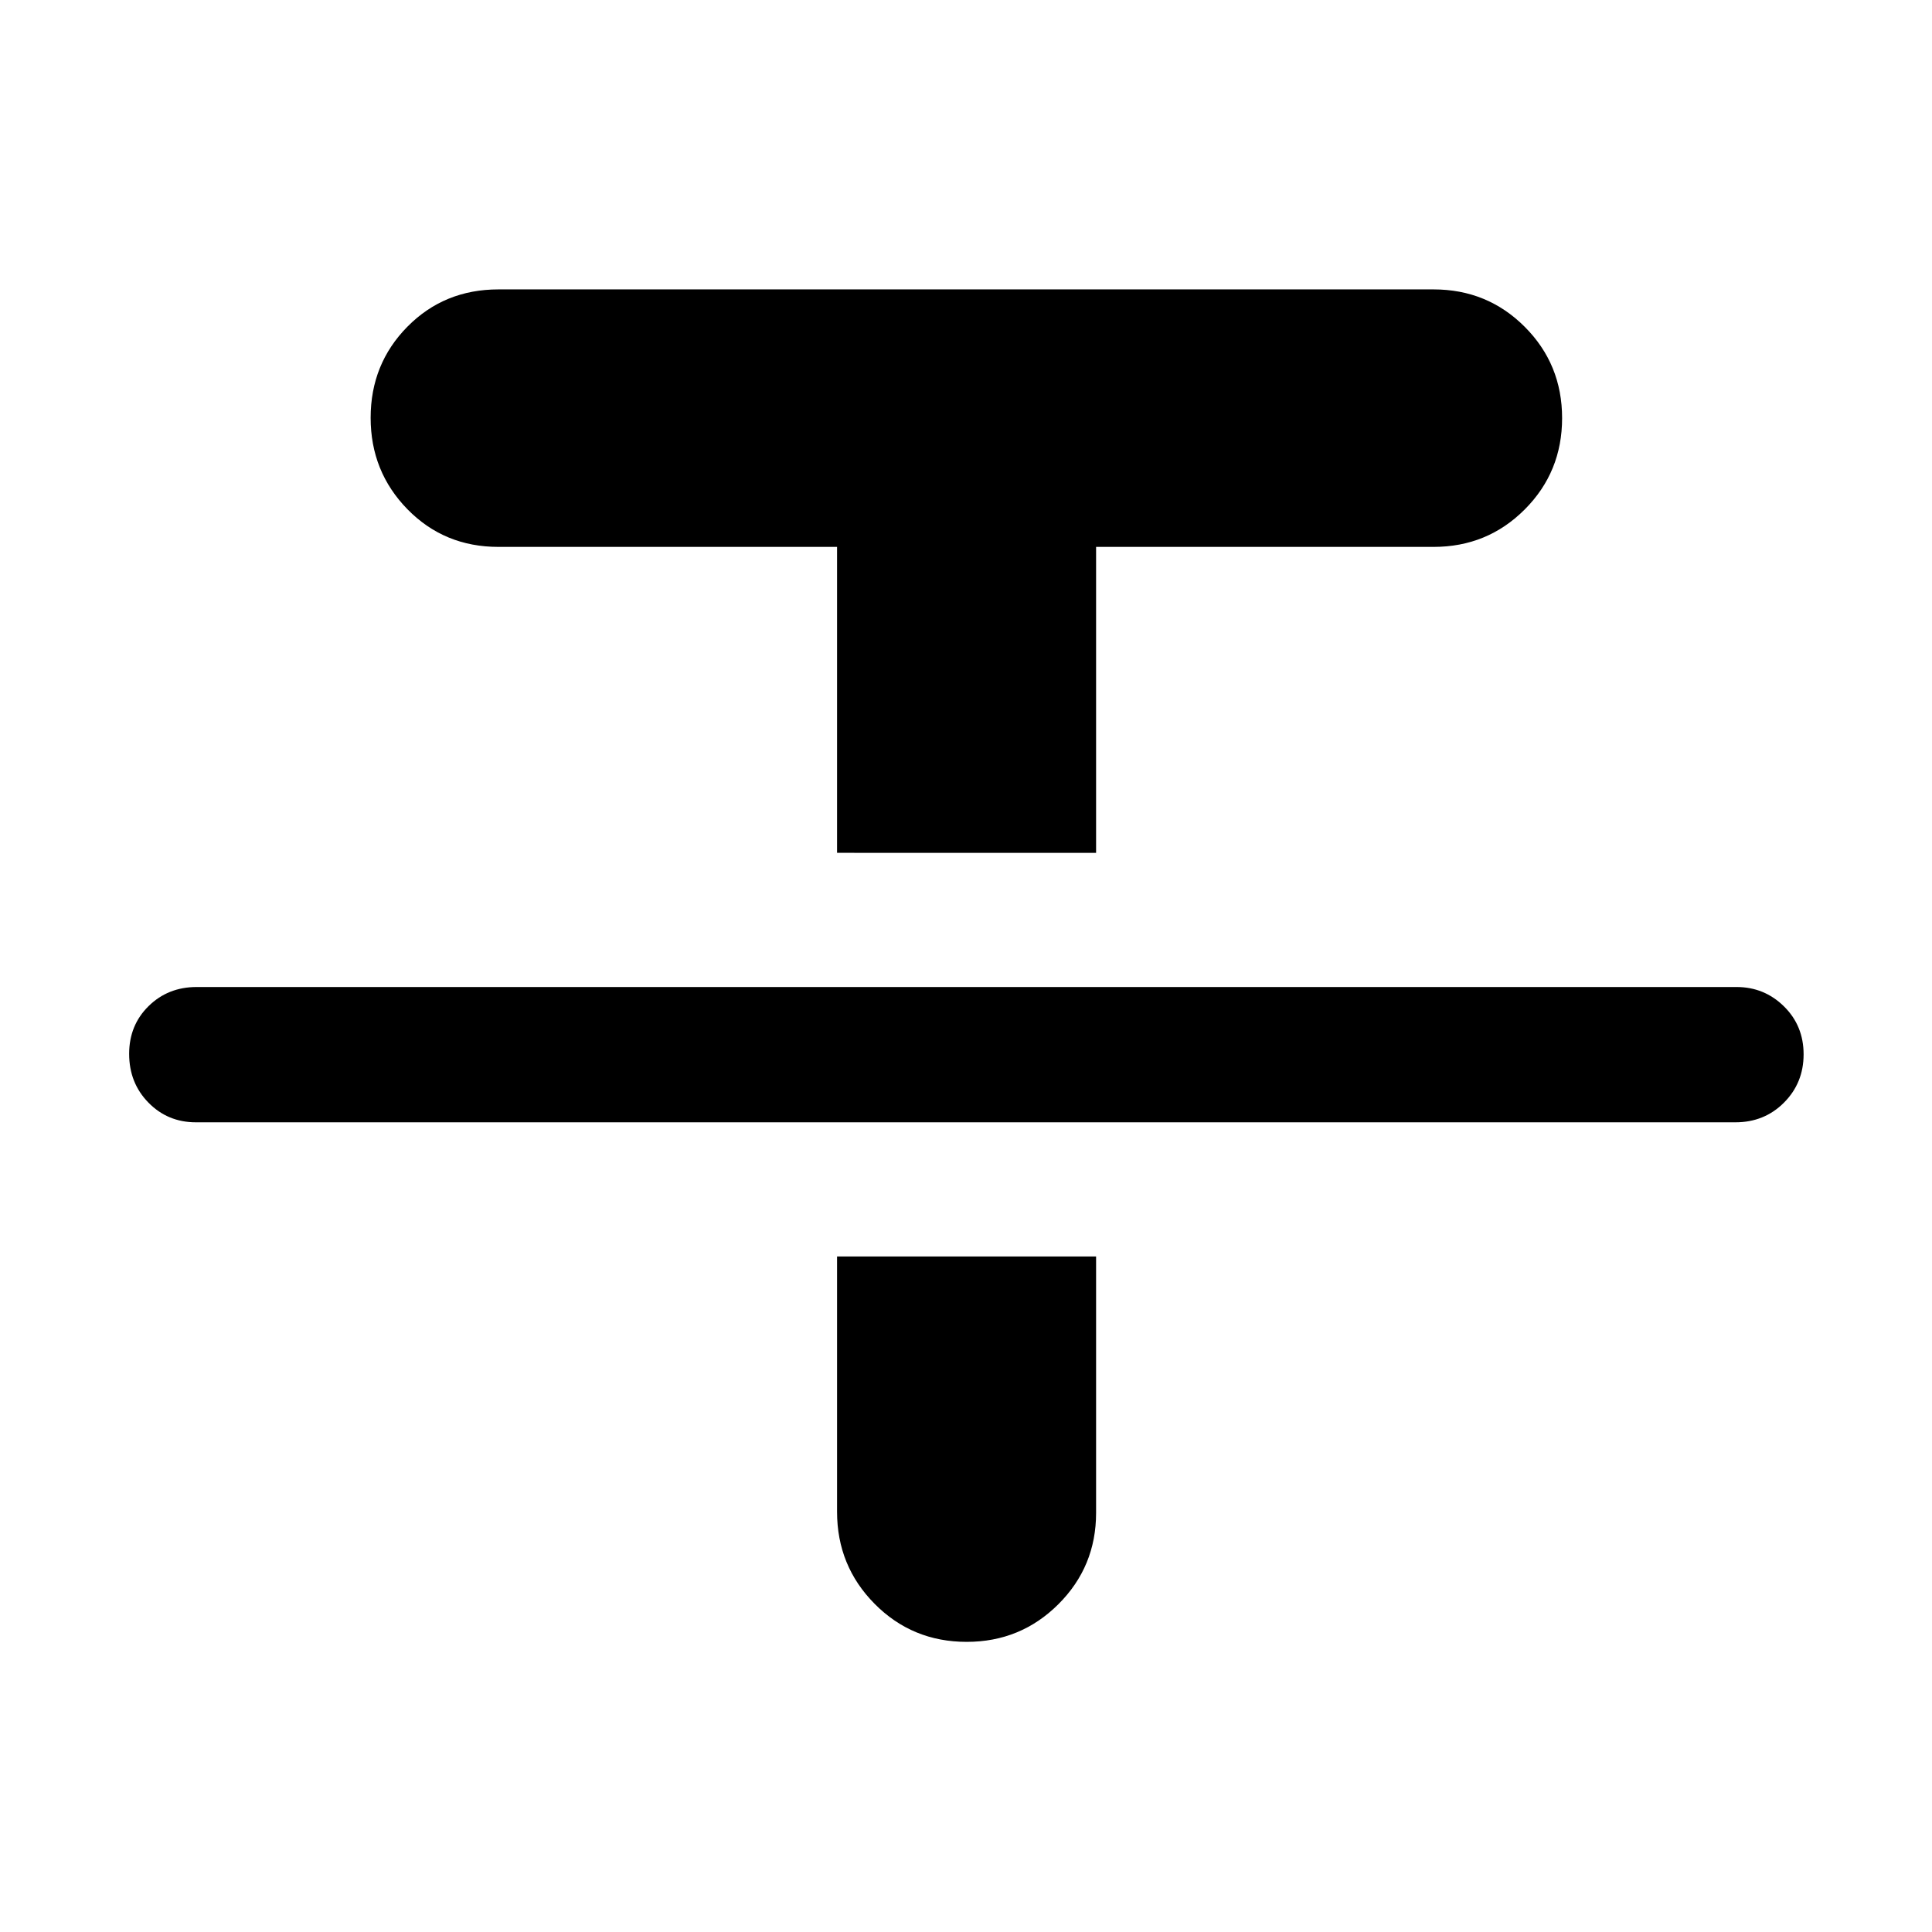 <svg xmlns="http://www.w3.org/2000/svg" height="40" viewBox="0 -960 960 960" width="40"><path d="M97.36-402.33q-14.02 0-23.6-9.78-9.59-9.78-9.59-24.24 0-14.21 9.65-23.71t23.91-9.5h765.14q13.79 0 23.56 9.61 9.77 9.62 9.77 23.84 0 14.21-9.74 23.99-9.75 9.79-24.15 9.79H97.36Zm318.57-133.9v-152.02H247.68q-26.93 0-45.22-18.71t-18.29-45.44q0-26.77 18.29-45.29 18.29-18.51 45.22-18.51h464.64q26.74 0 45.31 18.59 18.57 18.59 18.57 45.37 0 26.78-18.57 45.38-18.57 18.61-45.31 18.61H544.64v152.02H415.93Zm0 200.56h128.71v127.42q0 26.7-18.75 45.39t-45.54 18.69q-27.02 0-45.72-18.86-18.7-18.85-18.7-45.78v-126.86Z"/></svg>